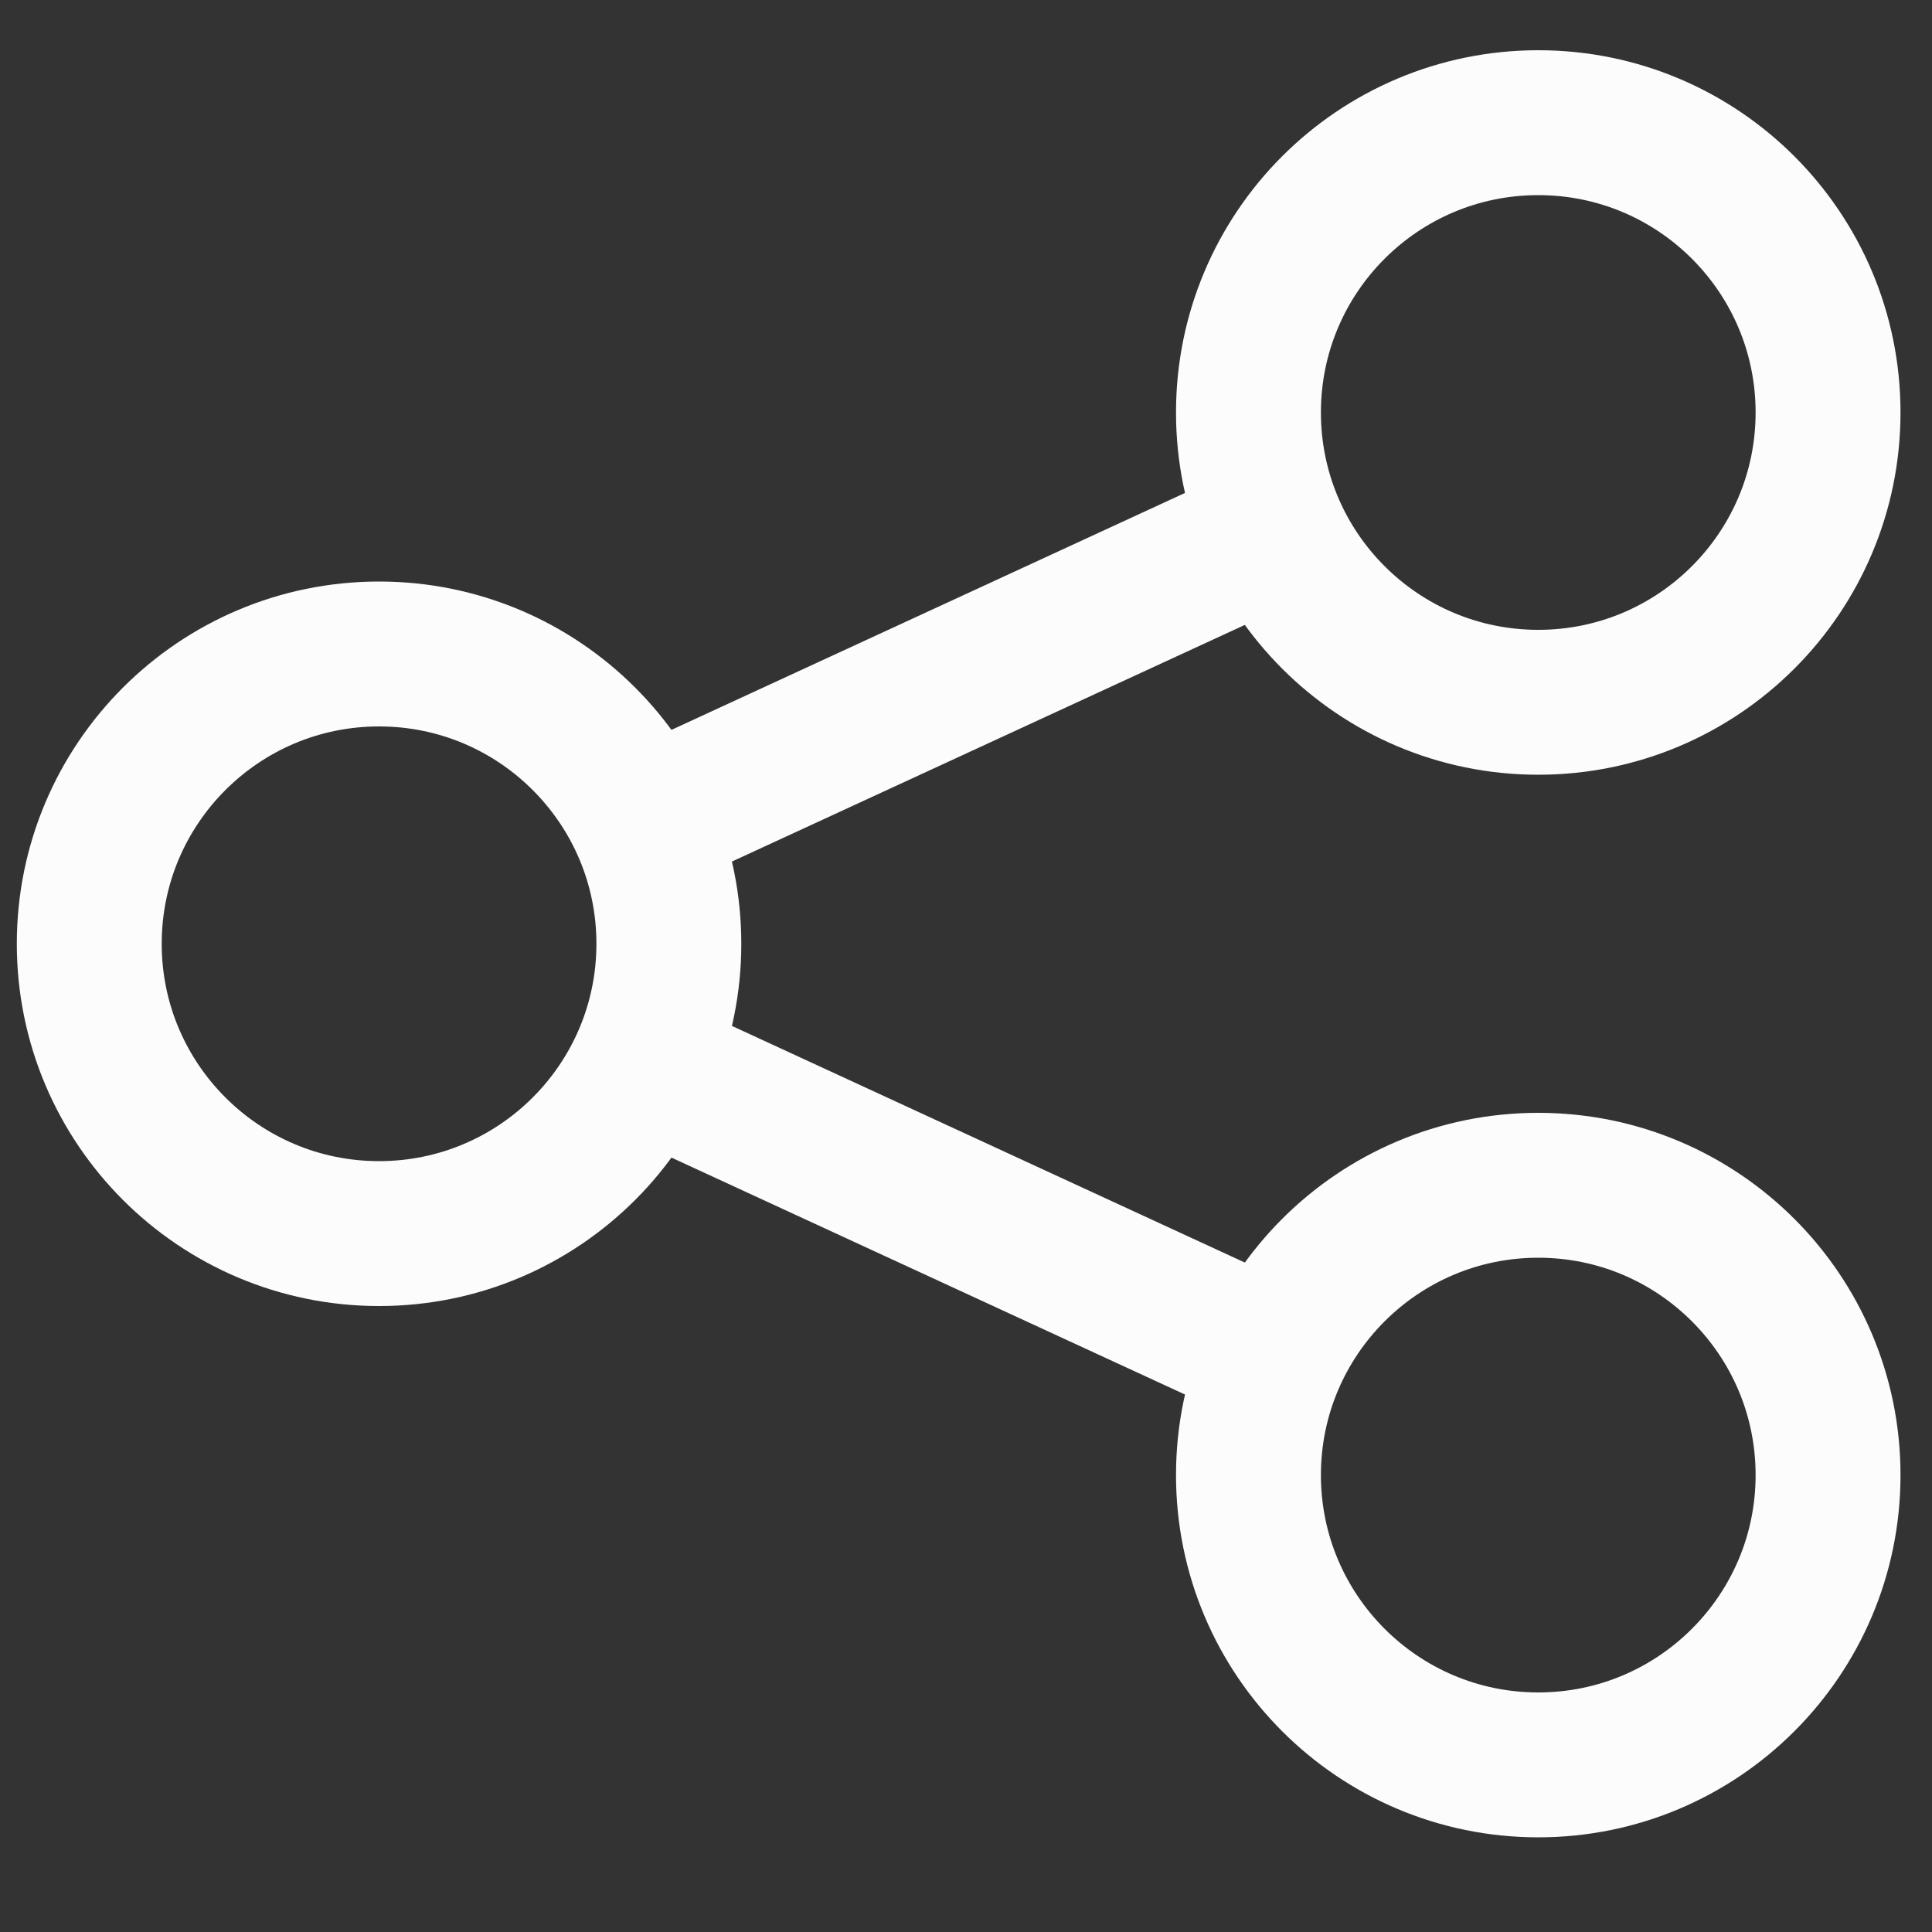 <svg width="20" height="20" viewBox="0 0 20 20" fill="none" xmlns="http://www.w3.org/2000/svg">
<rect x="0" y="0" width="20" height="20" fill="#333333" stroke="none"/>
<path d="M18.924 4.27C18.924 5.926 17.581 7.27 15.924 7.27C14.267 7.27 12.924 5.926 12.924 4.27C12.924 2.613 14.267 1.27 15.924 1.27C17.581 1.27 18.924 2.613 18.924 4.27Z" stroke="#FCFCFC" stroke-width="1.5"/>
<path d="M6.924 9.77C6.924 11.426 5.581 12.77 3.924 12.77C2.267 12.77 0.924 11.426 0.924 9.77C0.924 8.113 2.267 6.77 3.924 6.77C5.581 6.77 6.924 8.113 6.924 9.77Z" stroke="#FCFCFC" stroke-width="1.5"/>
<path d="M18.924 15.27C18.924 16.926 17.581 18.27 15.924 18.27C14.267 18.27 12.924 16.926 12.924 15.27C12.924 13.613 14.267 12.27 15.924 12.27C17.581 12.27 18.924 13.613 18.924 15.27Z" stroke="#FCFCFC" stroke-width="1.5"/>
<path d="M6.653 8.519L13.153 5.52M6.653 11.02L13.153 14.019" stroke="#FCFCFC" stroke-width="1.5"/>
</svg>
